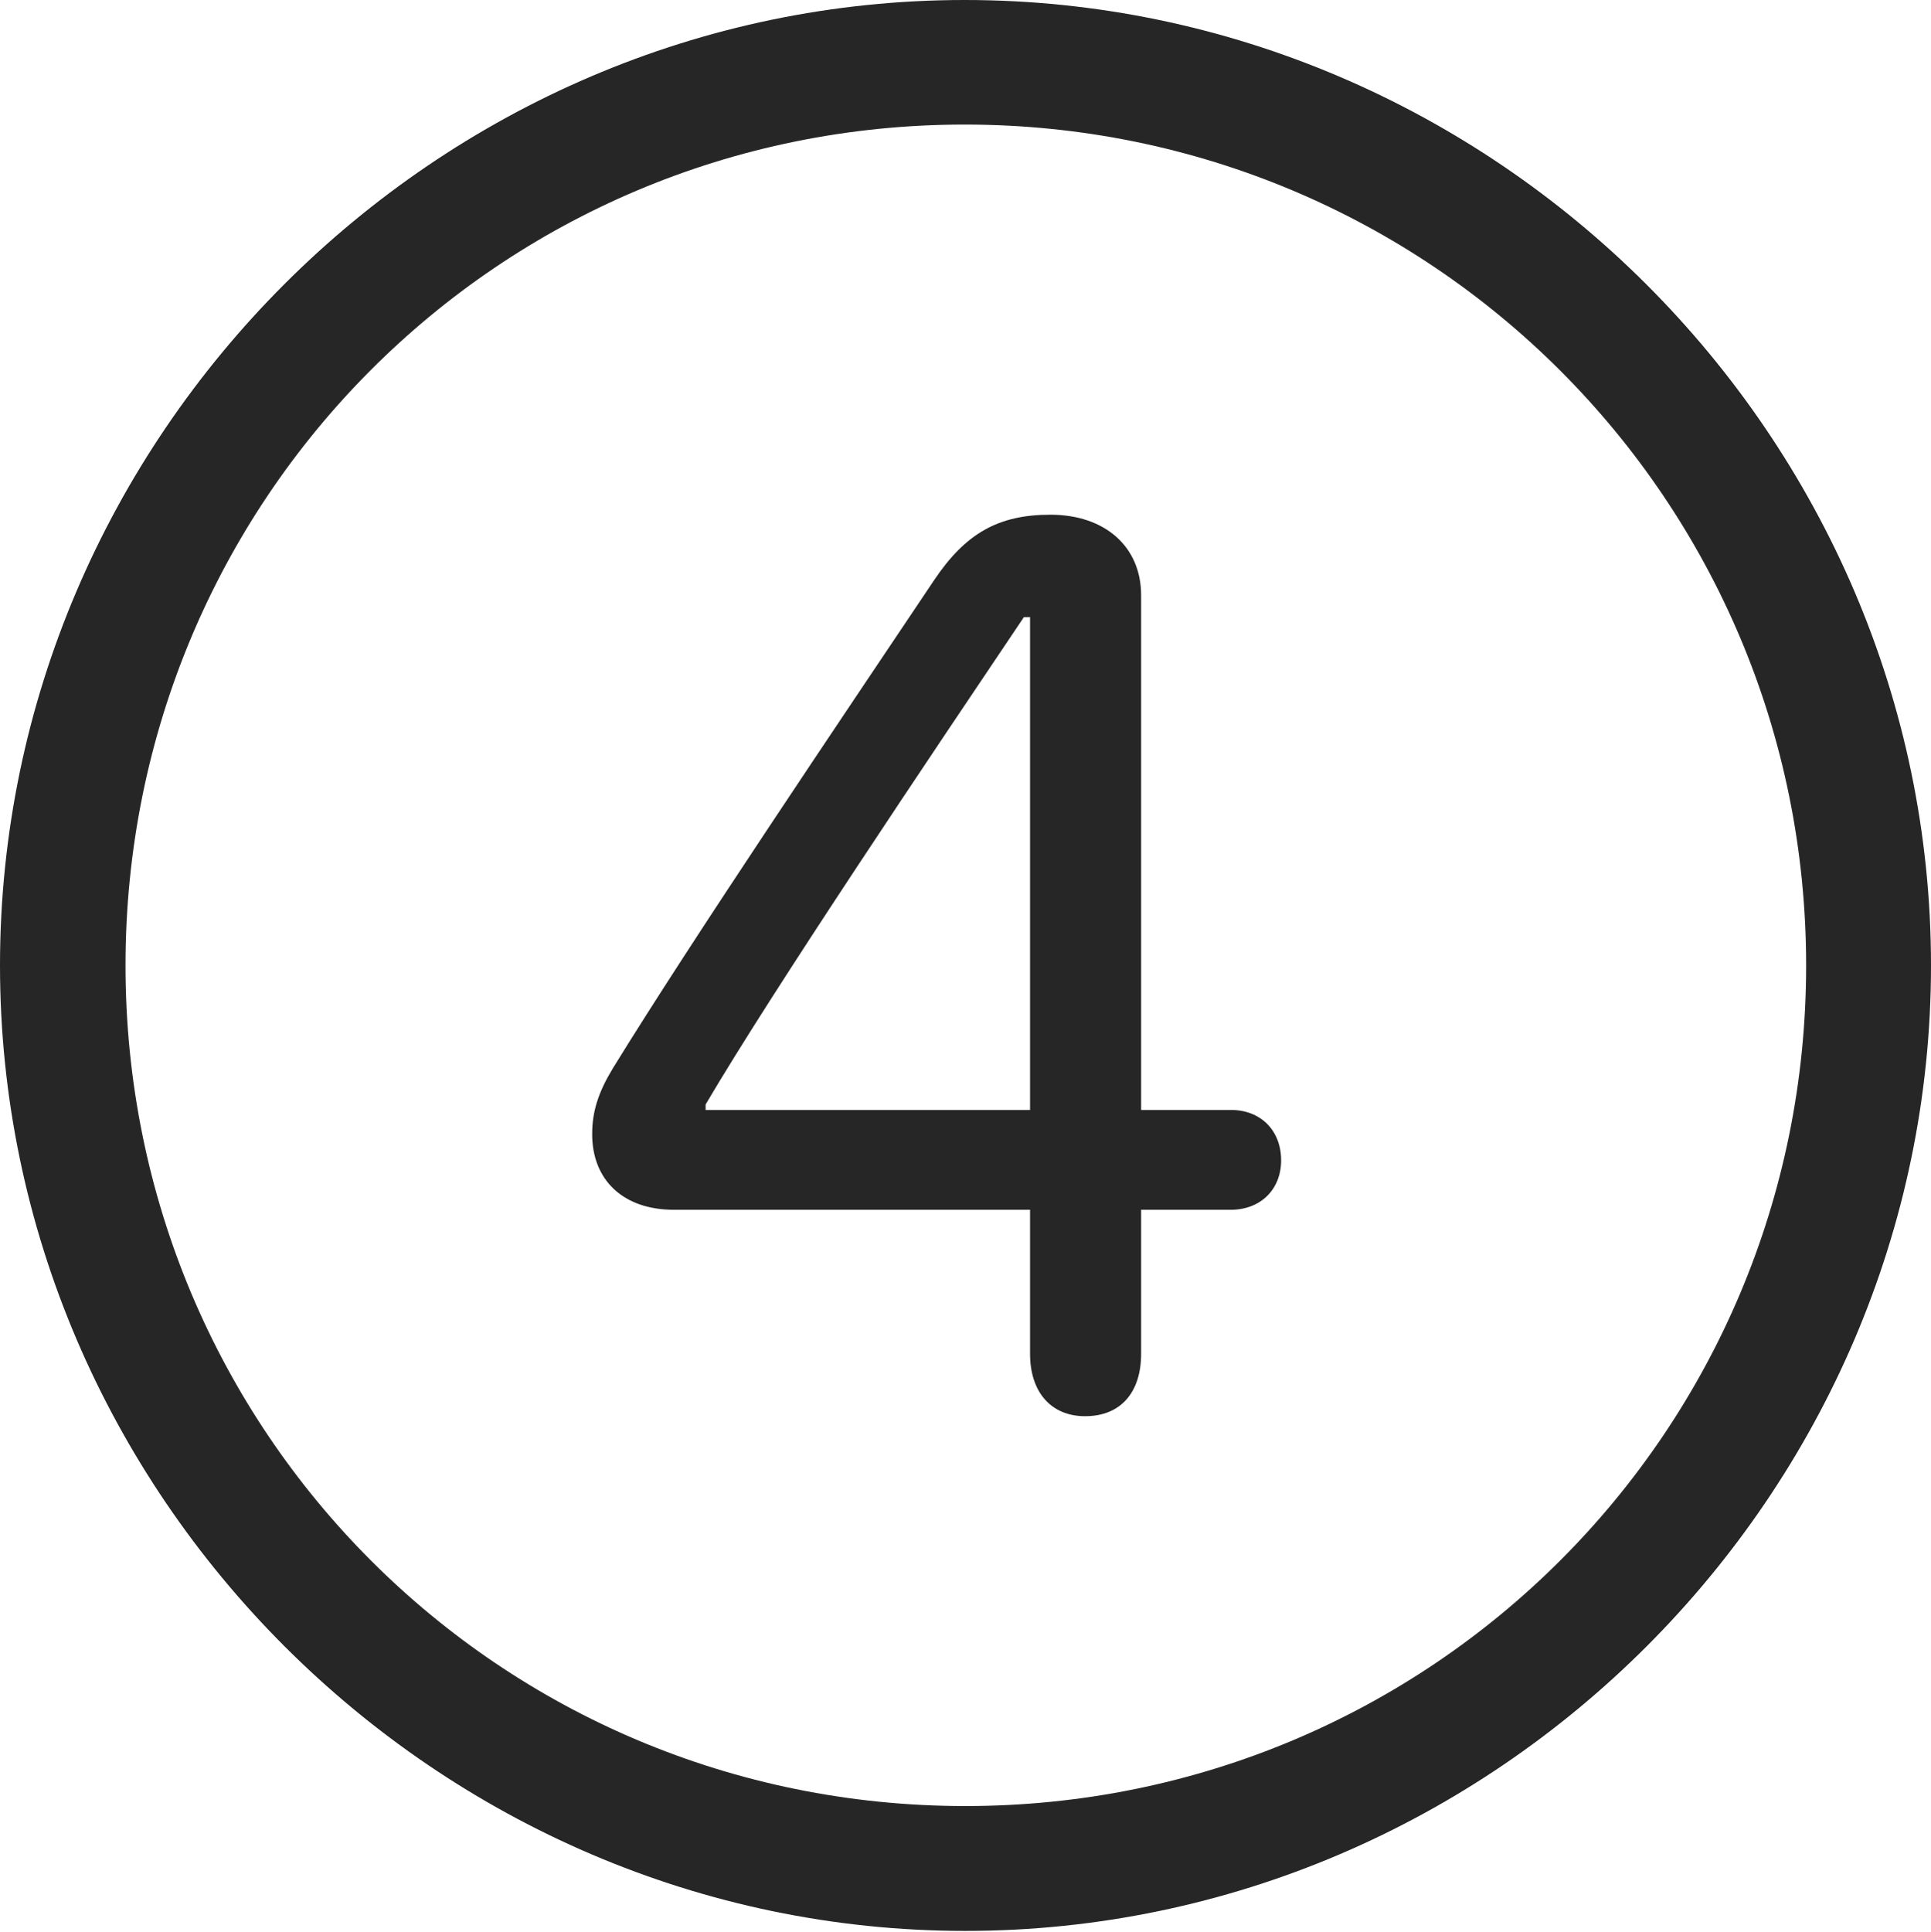 <?xml version="1.0" encoding="UTF-8"?>
<!--Generator: Apple Native CoreSVG 232.5-->
<!DOCTYPE svg
PUBLIC "-//W3C//DTD SVG 1.1//EN"
       "http://www.w3.org/Graphics/SVG/1.1/DTD/svg11.dtd">
<svg version="1.1" xmlns="http://www.w3.org/2000/svg" xmlns:xlink="http://www.w3.org/1999/xlink" width="97.96" height="97.993">
 <g>
  <rect height="97.993" opacity="0" width="97.96" x="0" y="0"/>
  <path d="M48.972 97.944C75.825 97.944 97.96 75.776 97.96 48.972C97.96 22.135 75.791 0 48.938 0C22.135 0 0 22.135 0 48.972C0 75.776 22.169 97.944 48.972 97.944ZM48.972 91.611C25.35 91.611 6.367 72.594 6.367 48.972C6.367 25.35 25.316 6.318 48.938 6.318C72.561 6.318 91.626 25.35 91.626 48.972C91.626 72.594 72.594 91.611 48.972 91.611Z" fill="#000000" fill-opacity="0.85"/>
  <path d="M55.047 71.836C56.843 71.836 57.889 70.64 57.889 68.673L57.889 61.365L62.436 61.365C63.946 61.365 64.992 60.338 64.992 58.857C64.992 57.362 63.98 56.301 62.436 56.301L57.889 56.301L57.889 30.191C57.889 27.735 56.06 26.108 53.289 26.108C50.643 26.108 48.979 27.057 47.389 29.426C42.587 36.589 35.079 47.708 31.087 54.194C30.352 55.412 30.041 56.372 30.041 57.534C30.041 59.855 31.616 61.365 34.181 61.365L52.255 61.365L52.255 68.673C52.255 70.606 53.316 71.836 55.047 71.836ZM52.255 56.301L35.796 56.301L35.796 56.023C39.265 50.126 47.437 38.003 51.943 31.302L52.255 31.302Z" fill="#000000" fill-opacity="0.85"/>
 </g>
</svg>
